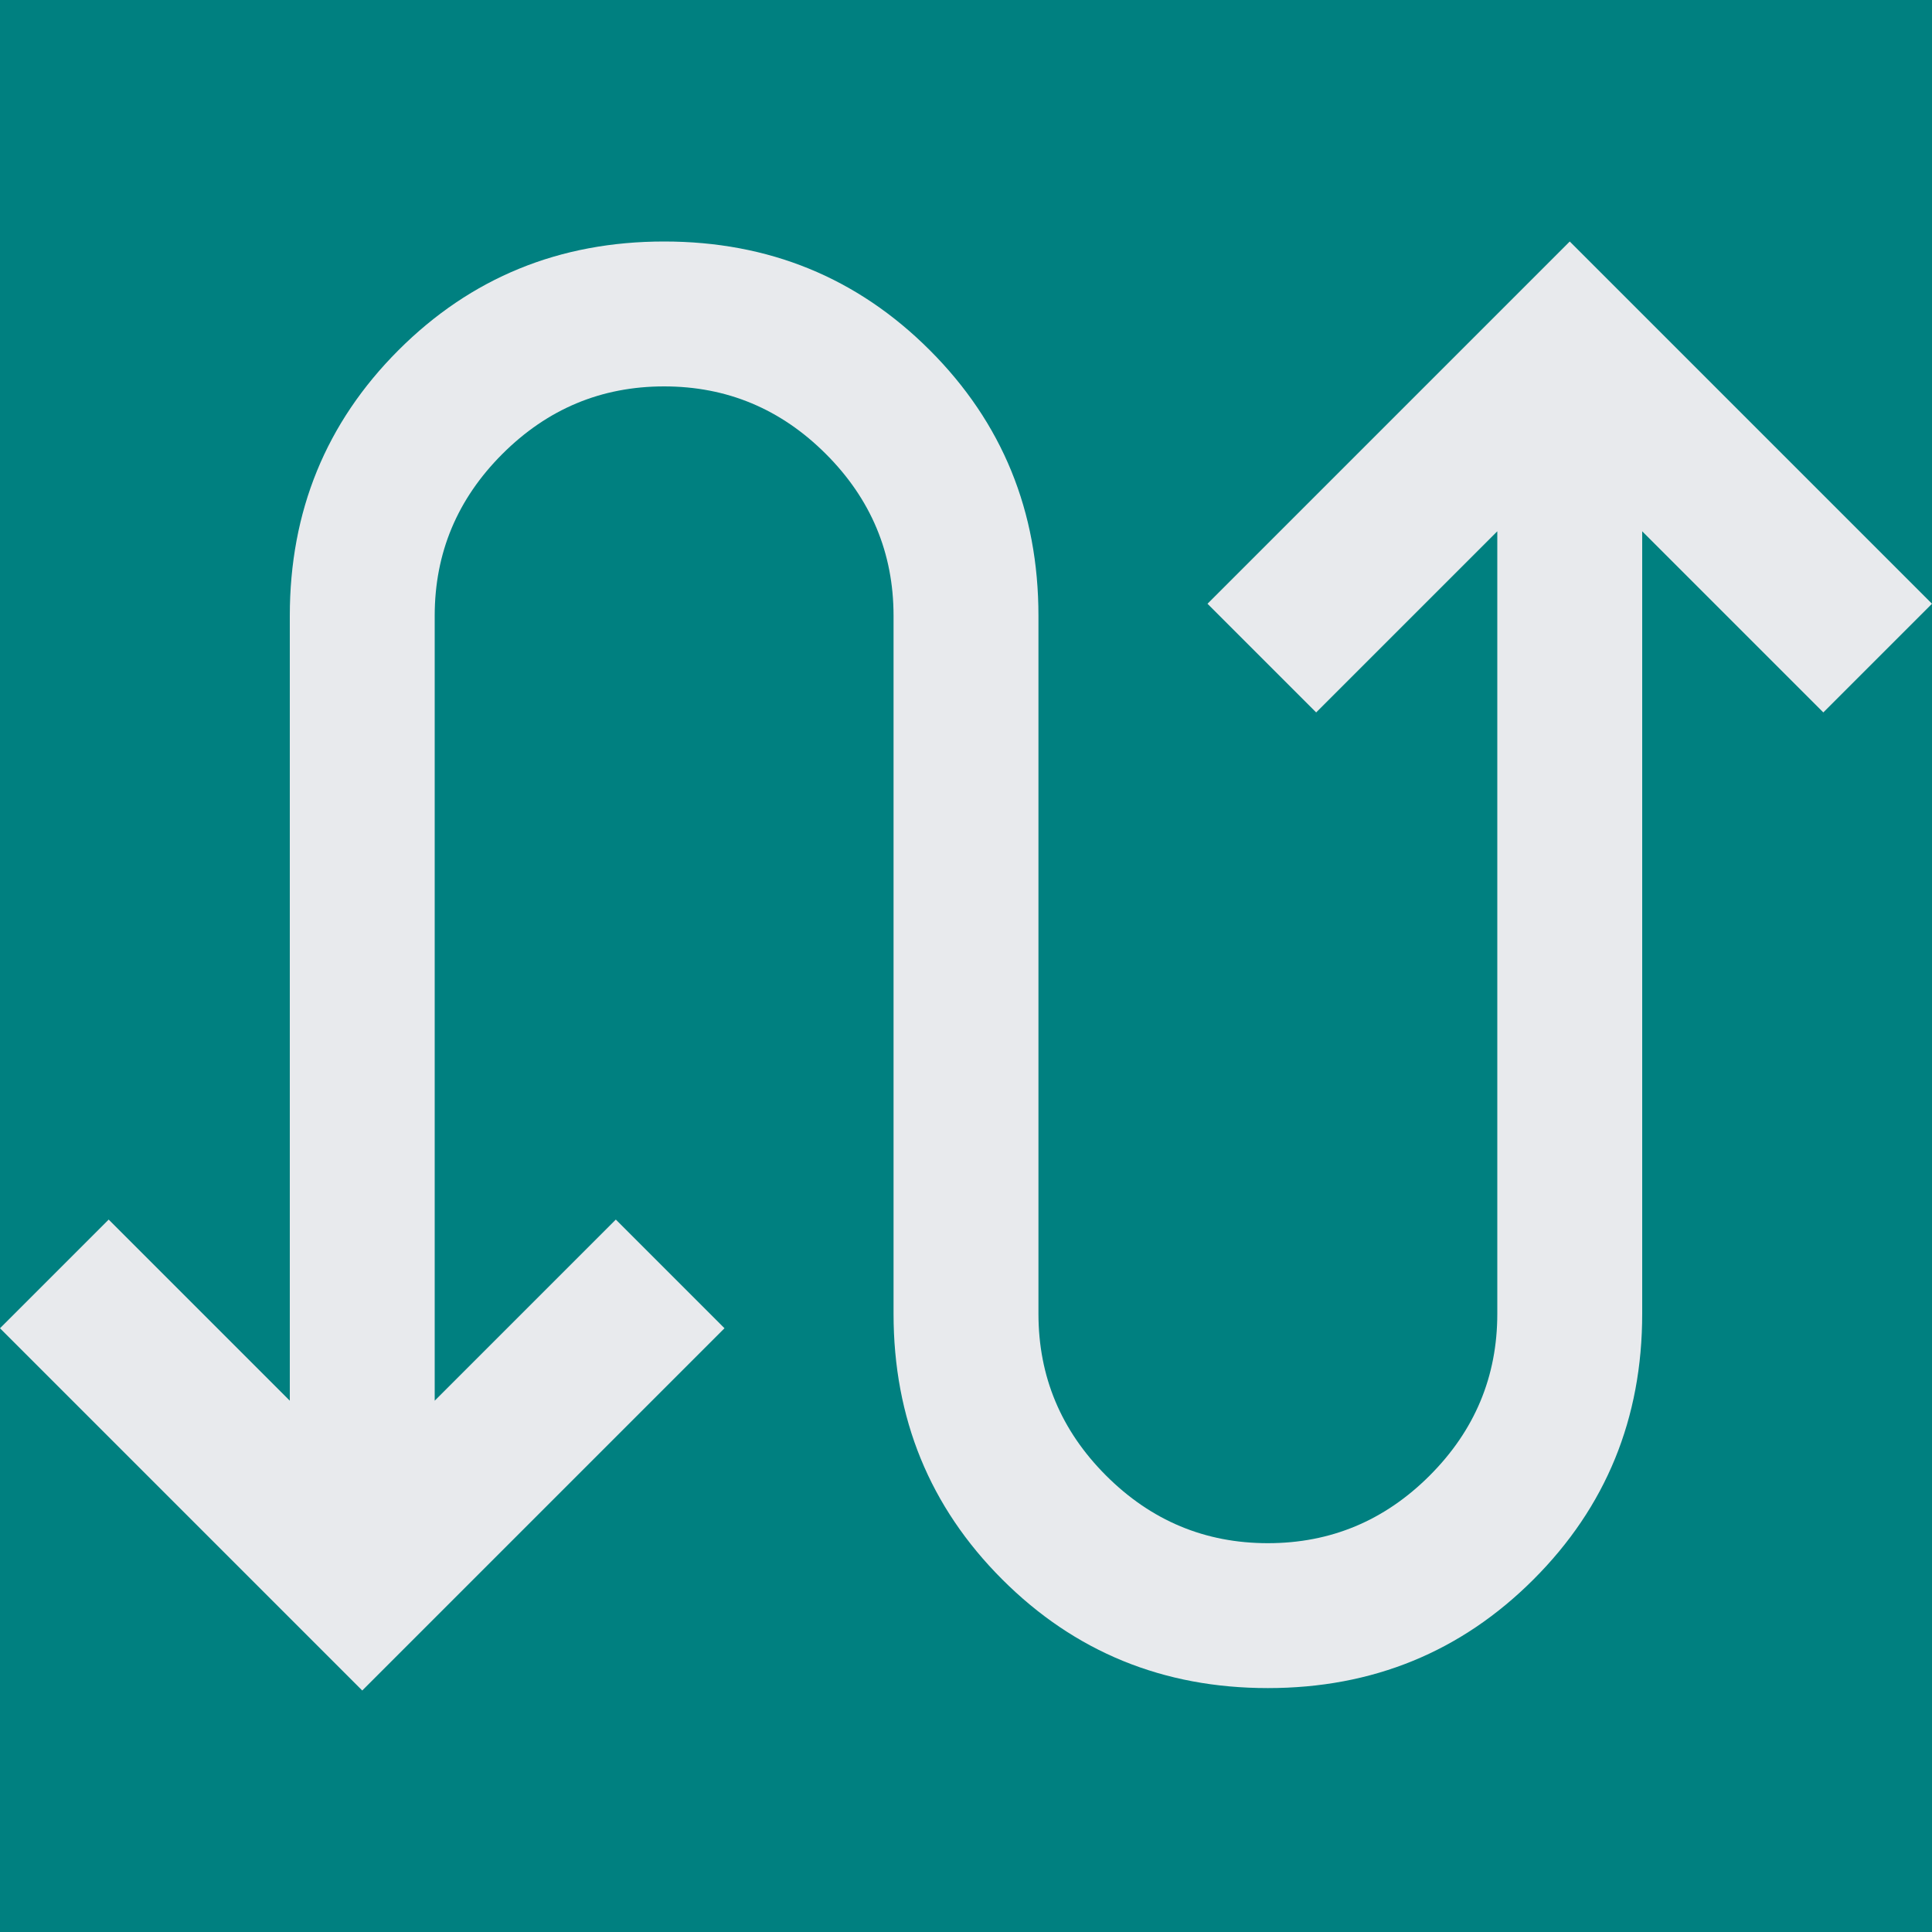 <?xml version="1.0" encoding="UTF-8" standalone="no"?>
<!-- Created with Inkscape (http://www.inkscape.org/) -->

<svg
   width="100mm"
   height="100mm"
   viewBox="0 0 100 100"
   version="1.1"
   id="svg1"
   inkscape:version="1.3.2 (091e20ef0f, 2023-11-25)"
   sodipodi:docname="open_alert_viewer.svg"
   xml:space="preserve"
   inkscape:export-filename="open_alert_viewer.png"
   inkscape:export-xdpi="260.09601"
   inkscape:export-ydpi="260.09601"
   xmlns:inkscape="http://www.inkscape.org/namespaces/inkscape"
   xmlns:sodipodi="http://sodipodi.sourceforge.net/DTD/sodipodi-0.dtd"
   xmlns="http://www.w3.org/2000/svg"
   xmlns:svg="http://www.w3.org/2000/svg"><sodipodi:namedview
     id="namedview1"
     pagecolor="#505050"
     bordercolor="#eeeeee"
     borderopacity="1"
     inkscape:showpageshadow="0"
     inkscape:pageopacity="0"
     inkscape:pagecheckerboard="0"
     inkscape:deskcolor="#505050"
     inkscape:document-units="mm"
     inkscape:clip-to-page="true"
     inkscape:zoom="0.71713664"
     inkscape:cx="18.127647"
     inkscape:cy="202.89021"
     inkscape:window-width="1920"
     inkscape:window-height="1011"
     inkscape:window-x="0"
     inkscape:window-y="0"
     inkscape:window-maximized="1"
     inkscape:current-layer="layer1"
     showgrid="false" /><defs
     id="defs1" /><g
     inkscape:label="Layer 1"
     inkscape:groupmode="layer"
     id="layer1"><rect
       style="fill:#008080;stroke-width:7;stroke-linecap:round;stroke-linejoin:round;stroke-opacity:0.41;paint-order:fill markers stroke"
       id="rect1"
       width="100"
       height="100"
       x="0"
       y="0" /><g
       style="fill:#e8eaed"
       id="g1"
       transform="matrix(0.125,0,0,0.125,-10,112.5)"><path
         d="m 230,-200 -150,-150 45,-45 75,75 v -325 q 0,-65 45,-110 45,-45 110,-45 65,0 110,45 45,45 45,110 v 289 q 0,39 28,67 28,28 67,28 39,0 67,-28 28,-28 28,-67 v -324 l -75,75 -45,-45 150,-150 150,150 -45,45 -75,-75 v 324 q 0,65 -45,110 -45,45 -110,45 -65,0 -110,-45 -45,-45 -45,-110 v -289 q 0,-39 -28,-67 -28,-28 -67,-28 -39,0 -67,28 -28,28 -28,67 v 325 l 75,-75 45,45 z"
         id="path1" /></g></g></svg>
